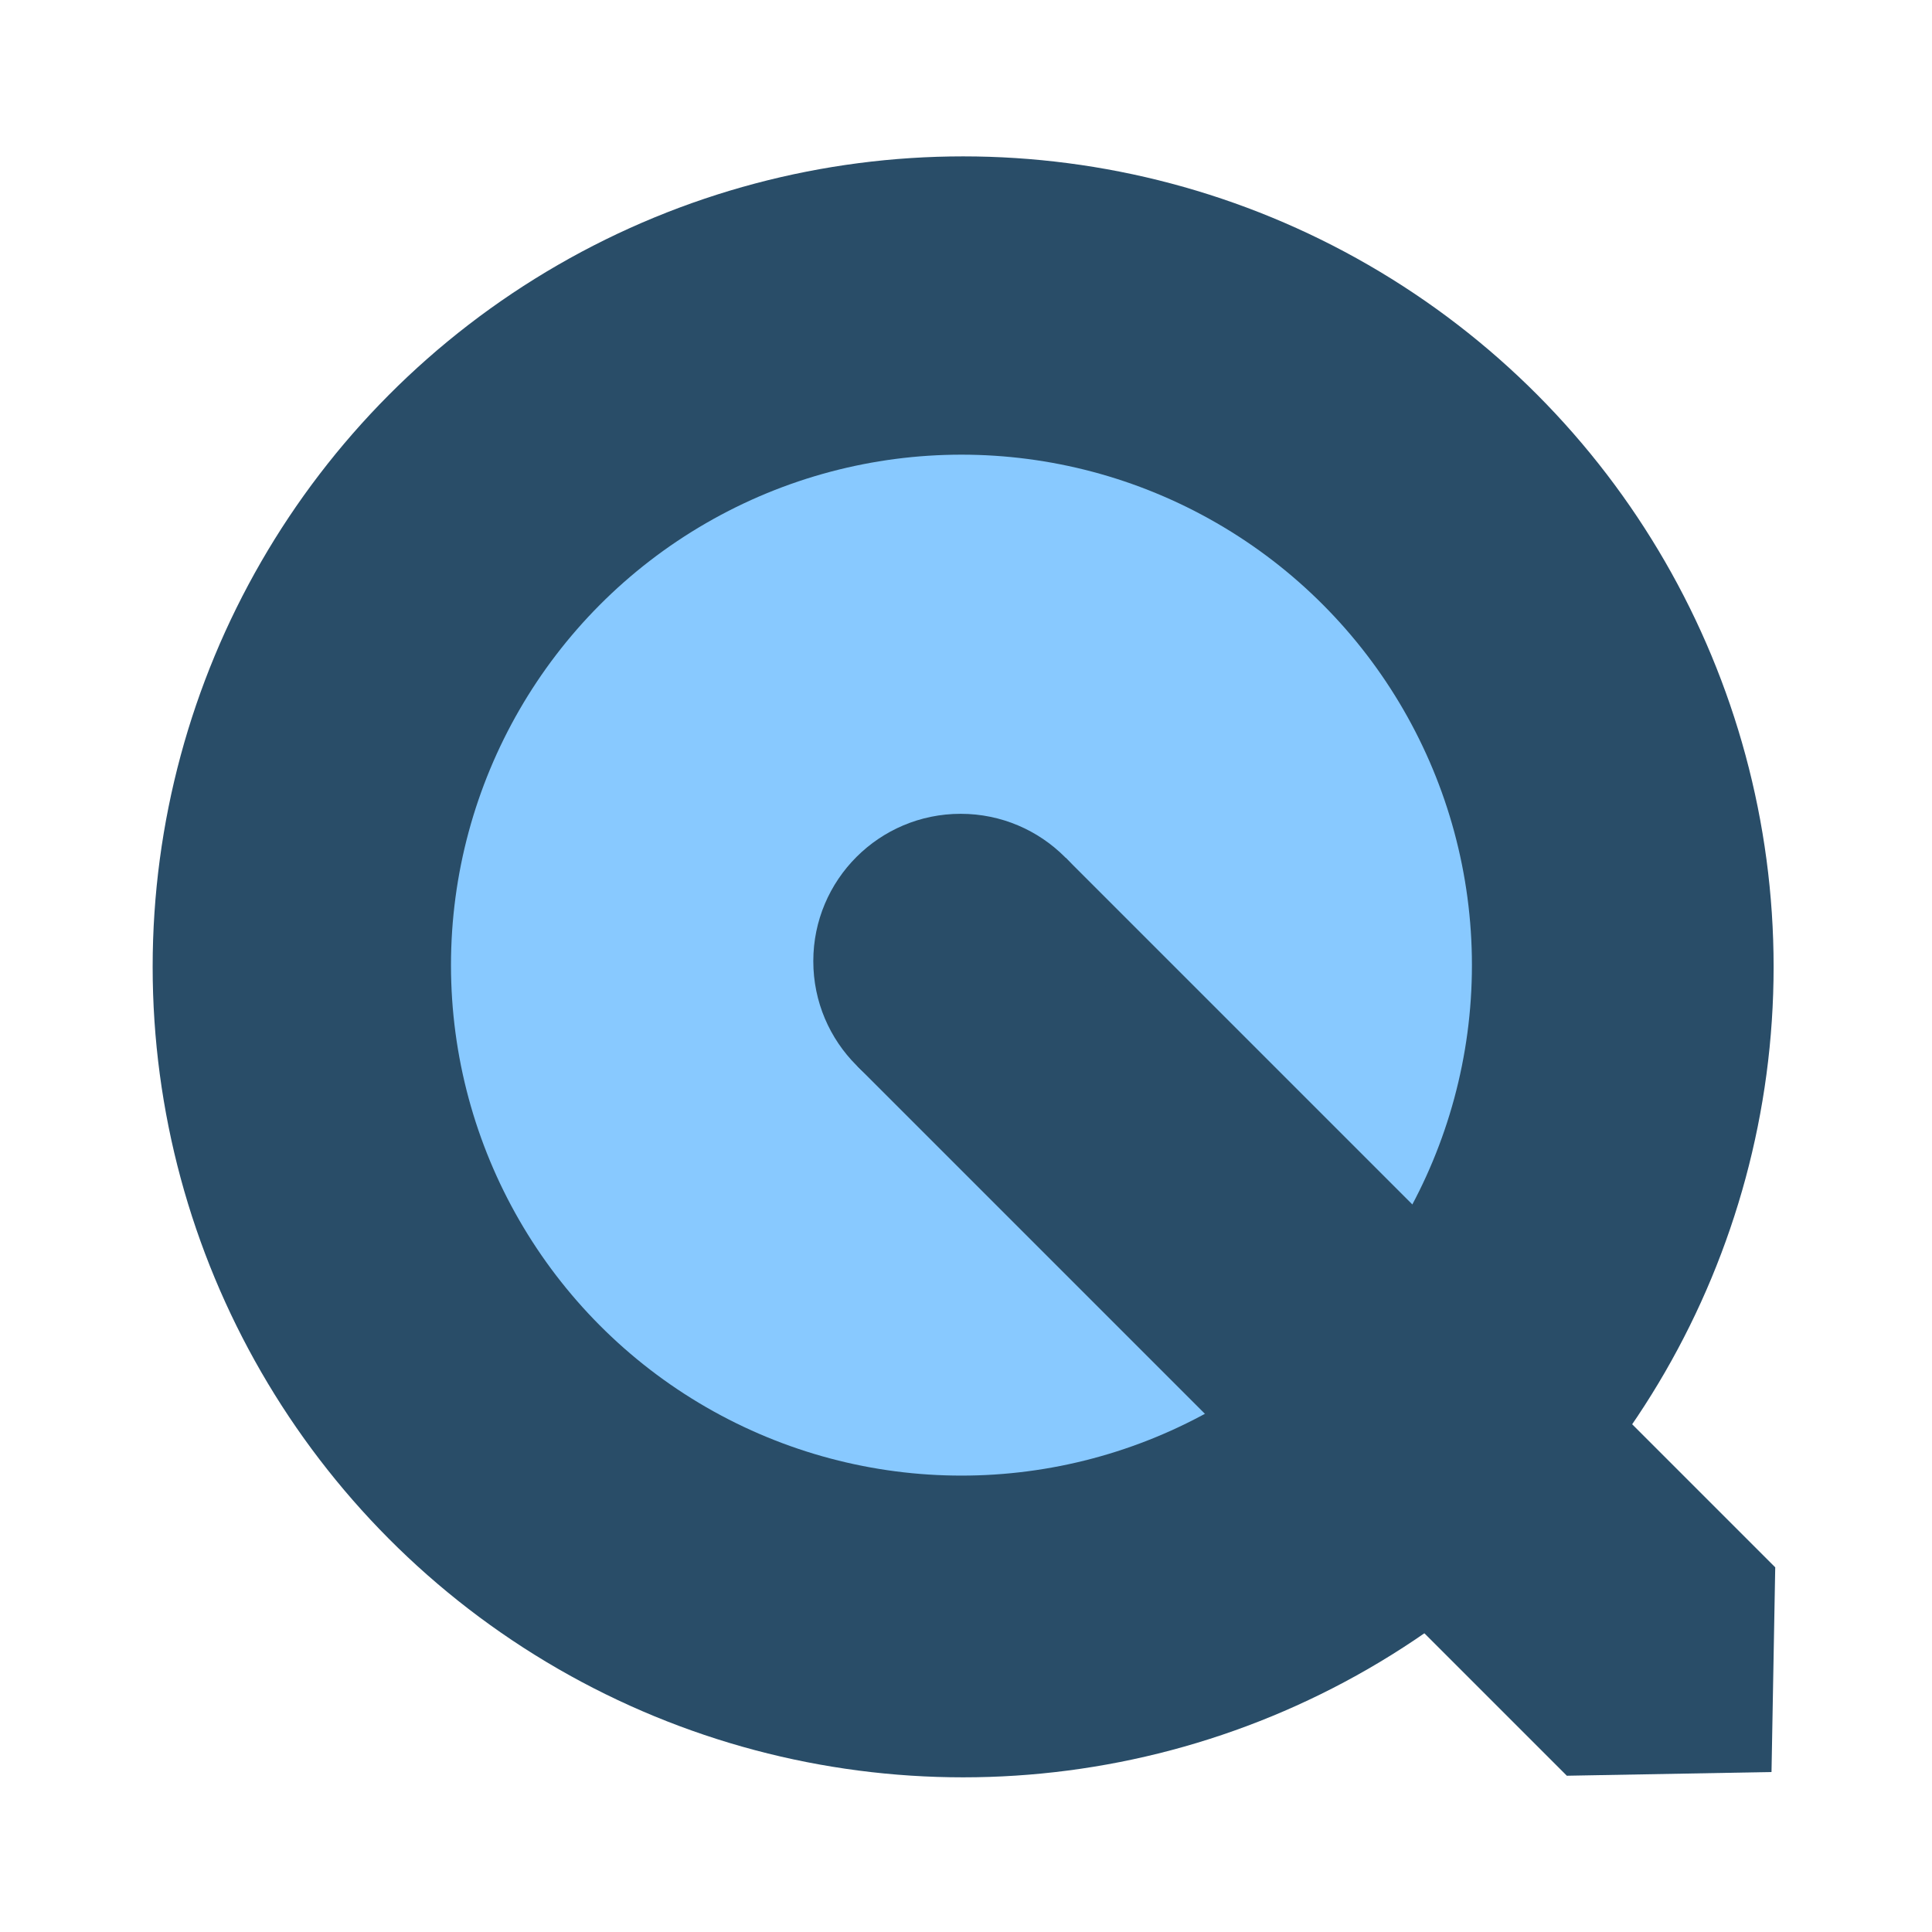 <?xml version="1.0" encoding="utf-8"?>
<!-- Generator: Adobe Illustrator 16.0.0, SVG Export Plug-In . SVG Version: 6.00 Build 0)  -->
<!DOCTYPE svg PUBLIC "-//W3C//DTD SVG 1.0//EN" "http://www.w3.org/TR/2001/REC-SVG-20010904/DTD/svg10.dtd">
<svg version="1.0" id="Layer_1" xmlns="http://www.w3.org/2000/svg" xmlns:xlink="http://www.w3.org/1999/xlink" x="0px" y="0px"
	 width="512px" height="512px" viewBox="0 0 512 512" enable-background="new 0 0 512 512" xml:space="preserve">
<circle fill="#294D68" cx="255.24" cy="256.226" r="214.785"/>
<circle fill="#88C9FF" cx="254.796" cy="255.771" r="135.28"/>
<g>
	<polygon fill="#294D68" points="227.19,282.552 415.227,470.588 469.469,469.604 470.455,415.359 282.419,227.324 	"/>
	<circle fill="#294D68" cx="254.584" cy="254.719" r="39.051"/>
</g>
</svg>
